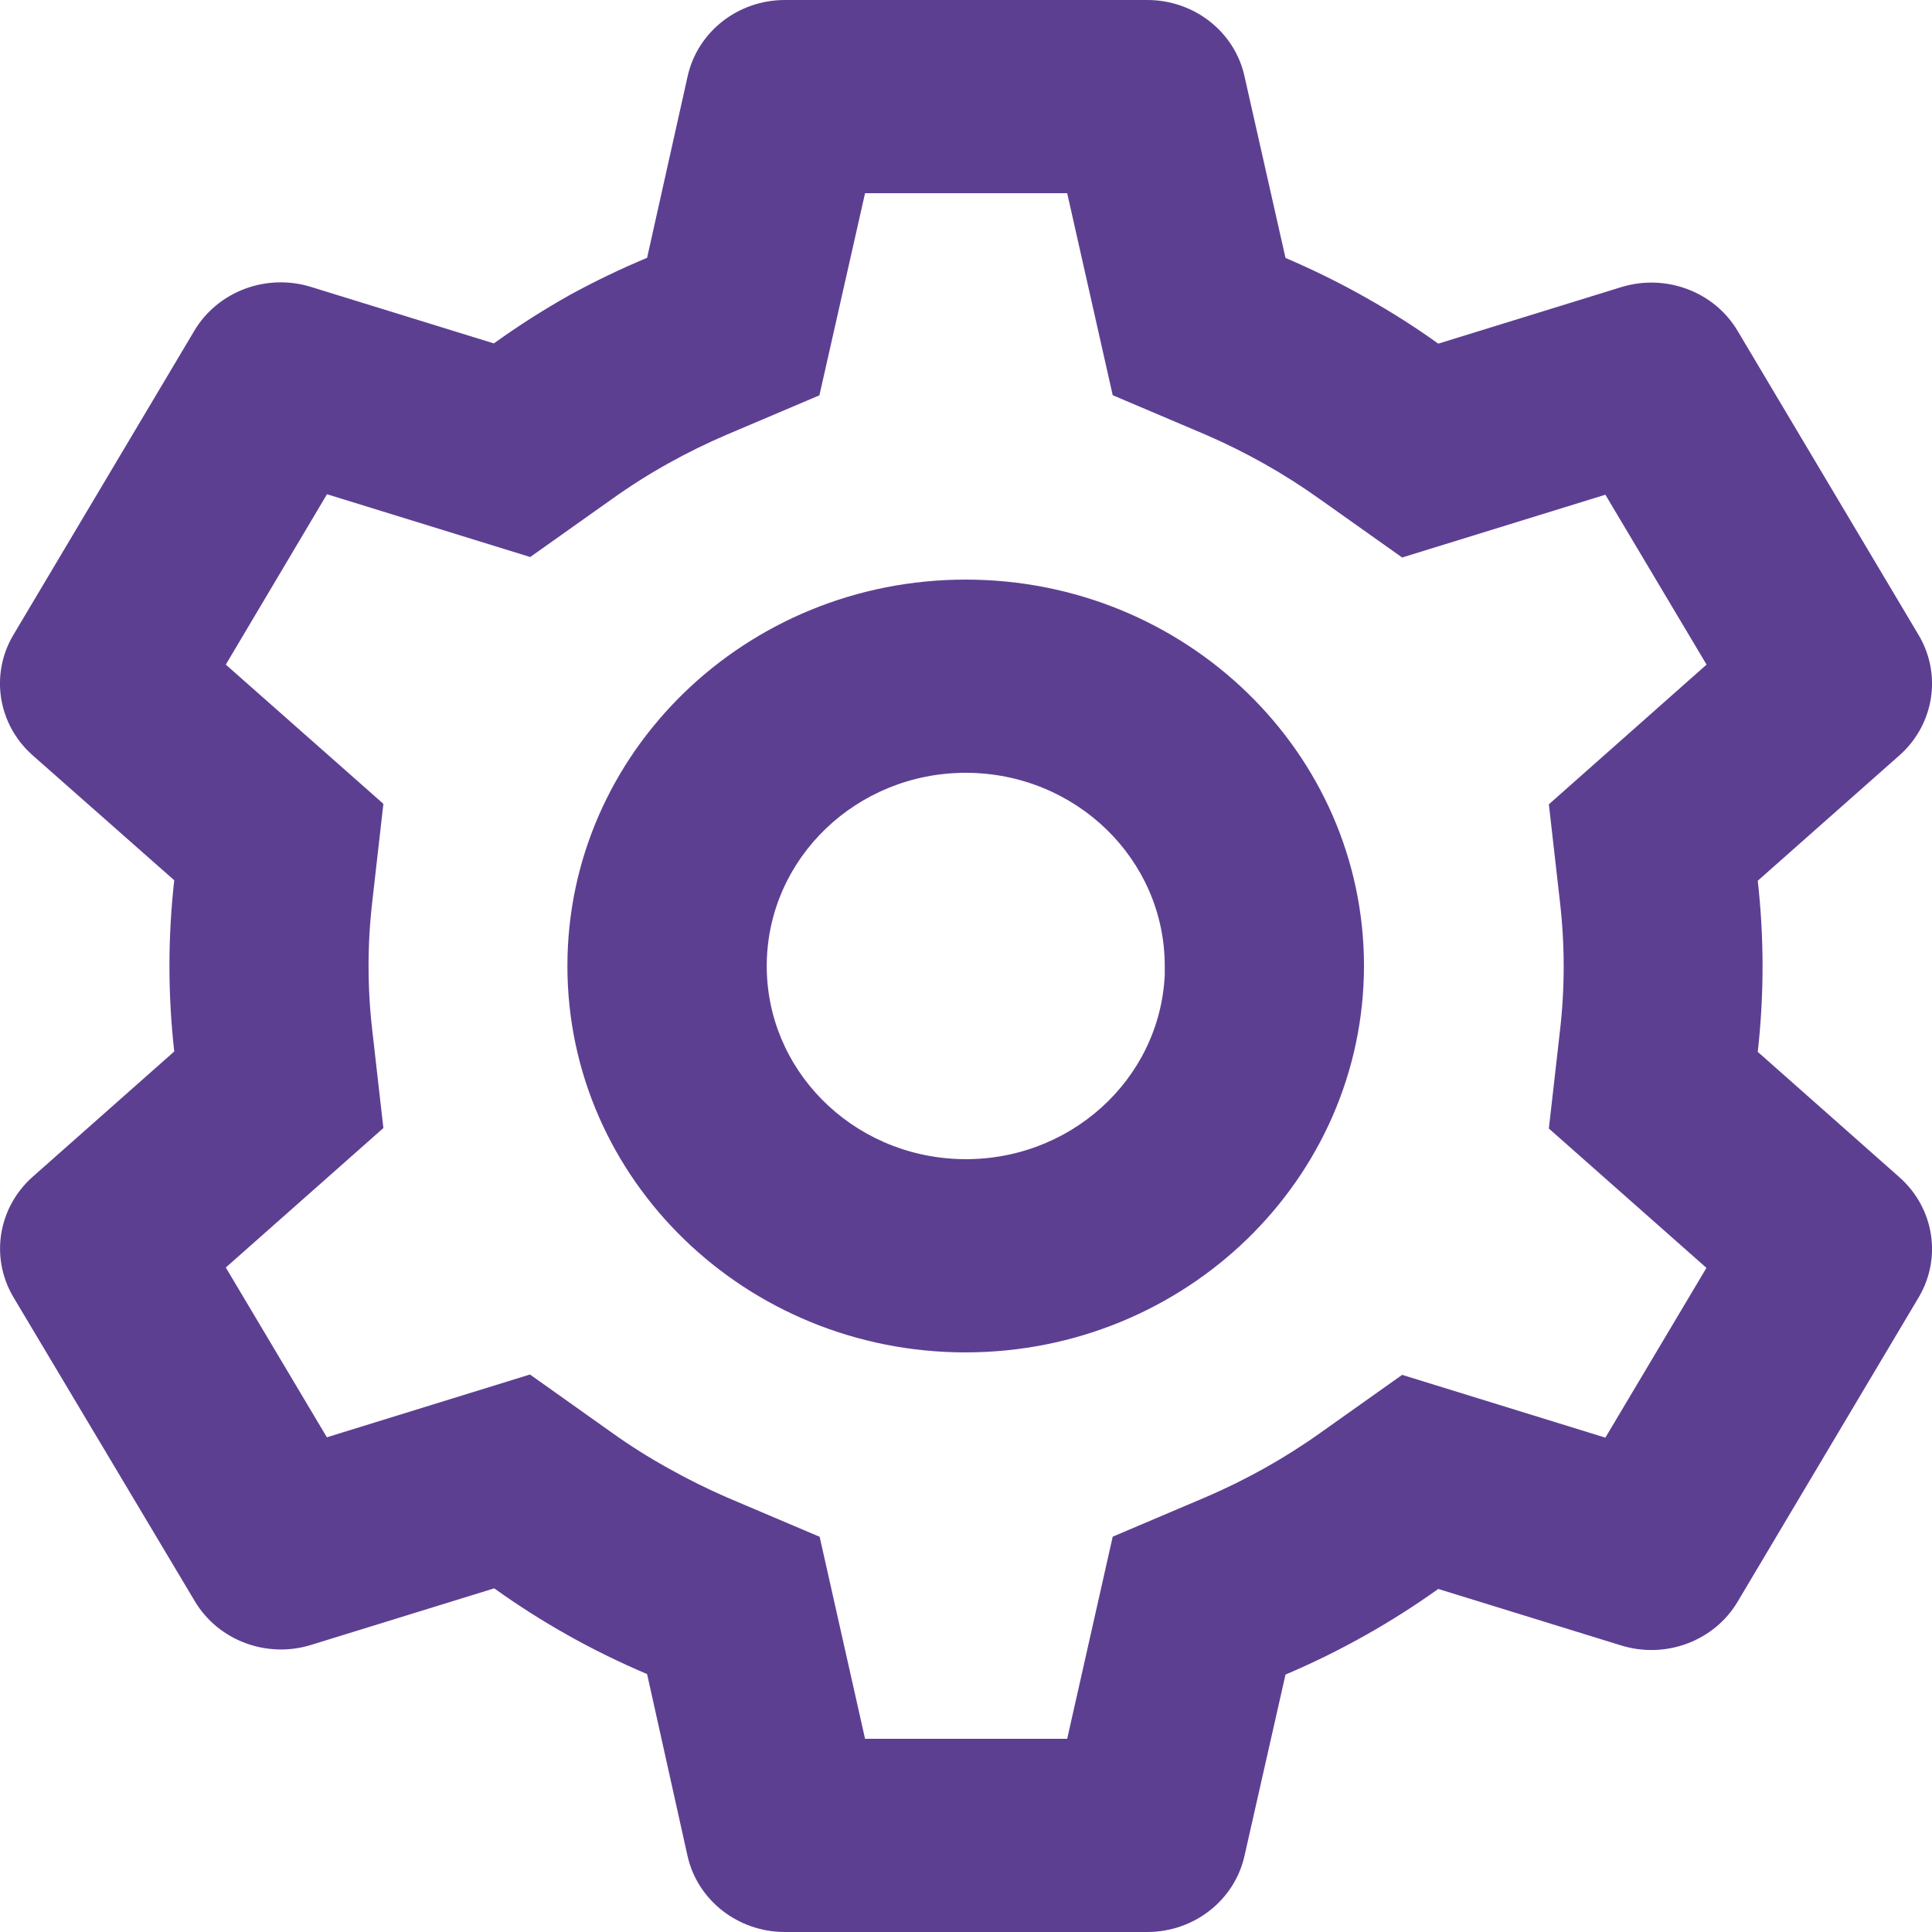 <svg width="16" height="16" viewBox="0 0 16 16" fill="none" xmlns="http://www.w3.org/2000/svg">
<path d="M9.501 16H6.5C6.112 16 5.777 15.738 5.694 15.371L5.359 13.864C4.911 13.674 4.486 13.436 4.093 13.154L2.578 13.622C2.209 13.737 1.807 13.586 1.613 13.26L0.109 10.739C-0.082 10.413 -0.016 10.002 0.268 9.748L1.443 8.708C1.39 8.237 1.39 7.762 1.443 7.29L0.268 6.253C-0.017 5.999 -0.083 5.587 0.109 5.261L1.61 2.738C1.804 2.413 2.205 2.262 2.575 2.376L4.09 2.844C4.291 2.699 4.5 2.566 4.717 2.444C4.925 2.33 5.139 2.227 5.359 2.135L5.695 0.63C5.778 0.262 6.112 0 6.5 0H9.501C9.889 0 10.224 0.262 10.306 0.63L10.646 2.136C10.877 2.235 11.103 2.346 11.321 2.47C11.525 2.585 11.722 2.71 11.911 2.846L13.426 2.378C13.796 2.264 14.197 2.415 14.39 2.74L15.891 5.262C16.083 5.588 16.017 6 15.732 6.254L14.557 7.294C14.61 7.765 14.61 8.24 14.557 8.711L15.732 9.751C16.017 10.005 16.083 10.416 15.891 10.742L14.39 13.265C14.197 13.59 13.796 13.741 13.426 13.627L11.911 13.159C11.719 13.296 11.52 13.423 11.314 13.539C11.098 13.661 10.875 13.771 10.646 13.868L10.306 15.371C10.223 15.738 9.888 16 9.501 16ZM4.389 11.383L5.065 11.863C5.217 11.972 5.376 12.072 5.541 12.163C5.696 12.25 5.855 12.329 6.018 12.4L6.788 12.727L7.164 14.4H8.838L9.215 12.726L9.985 12.399C10.32 12.255 10.639 12.077 10.935 11.866L11.612 11.386L13.295 11.906L14.132 10.5L12.827 9.346L12.919 8.536C12.96 8.182 12.96 7.825 12.919 7.47L12.827 6.661L14.133 5.504L13.295 4.097L11.612 4.617L10.935 4.137C10.639 3.925 10.32 3.745 9.985 3.6L9.215 3.273L8.838 1.6H7.164L6.786 3.274L6.018 3.6C5.855 3.67 5.695 3.748 5.541 3.834C5.377 3.925 5.219 4.025 5.068 4.133L4.391 4.613L2.708 4.093L1.87 5.504L3.175 6.657L3.083 7.467C3.042 7.821 3.042 8.179 3.083 8.533L3.175 9.342L1.87 10.497L2.707 11.903L4.389 11.383ZM7.997 11.2C6.176 11.2 4.699 9.767 4.699 8C4.699 6.233 6.176 4.8 7.997 4.8C9.819 4.8 11.296 6.233 11.296 8C11.293 9.766 9.818 11.198 7.997 11.2ZM7.997 6.4C7.096 6.401 6.363 7.103 6.35 7.977C6.337 8.851 7.049 9.573 7.95 9.599C8.851 9.625 9.606 8.945 9.646 8.072V8.392V8C9.646 7.116 8.908 6.4 7.997 6.4Z" fill="#5D3F92"/>
</svg>
